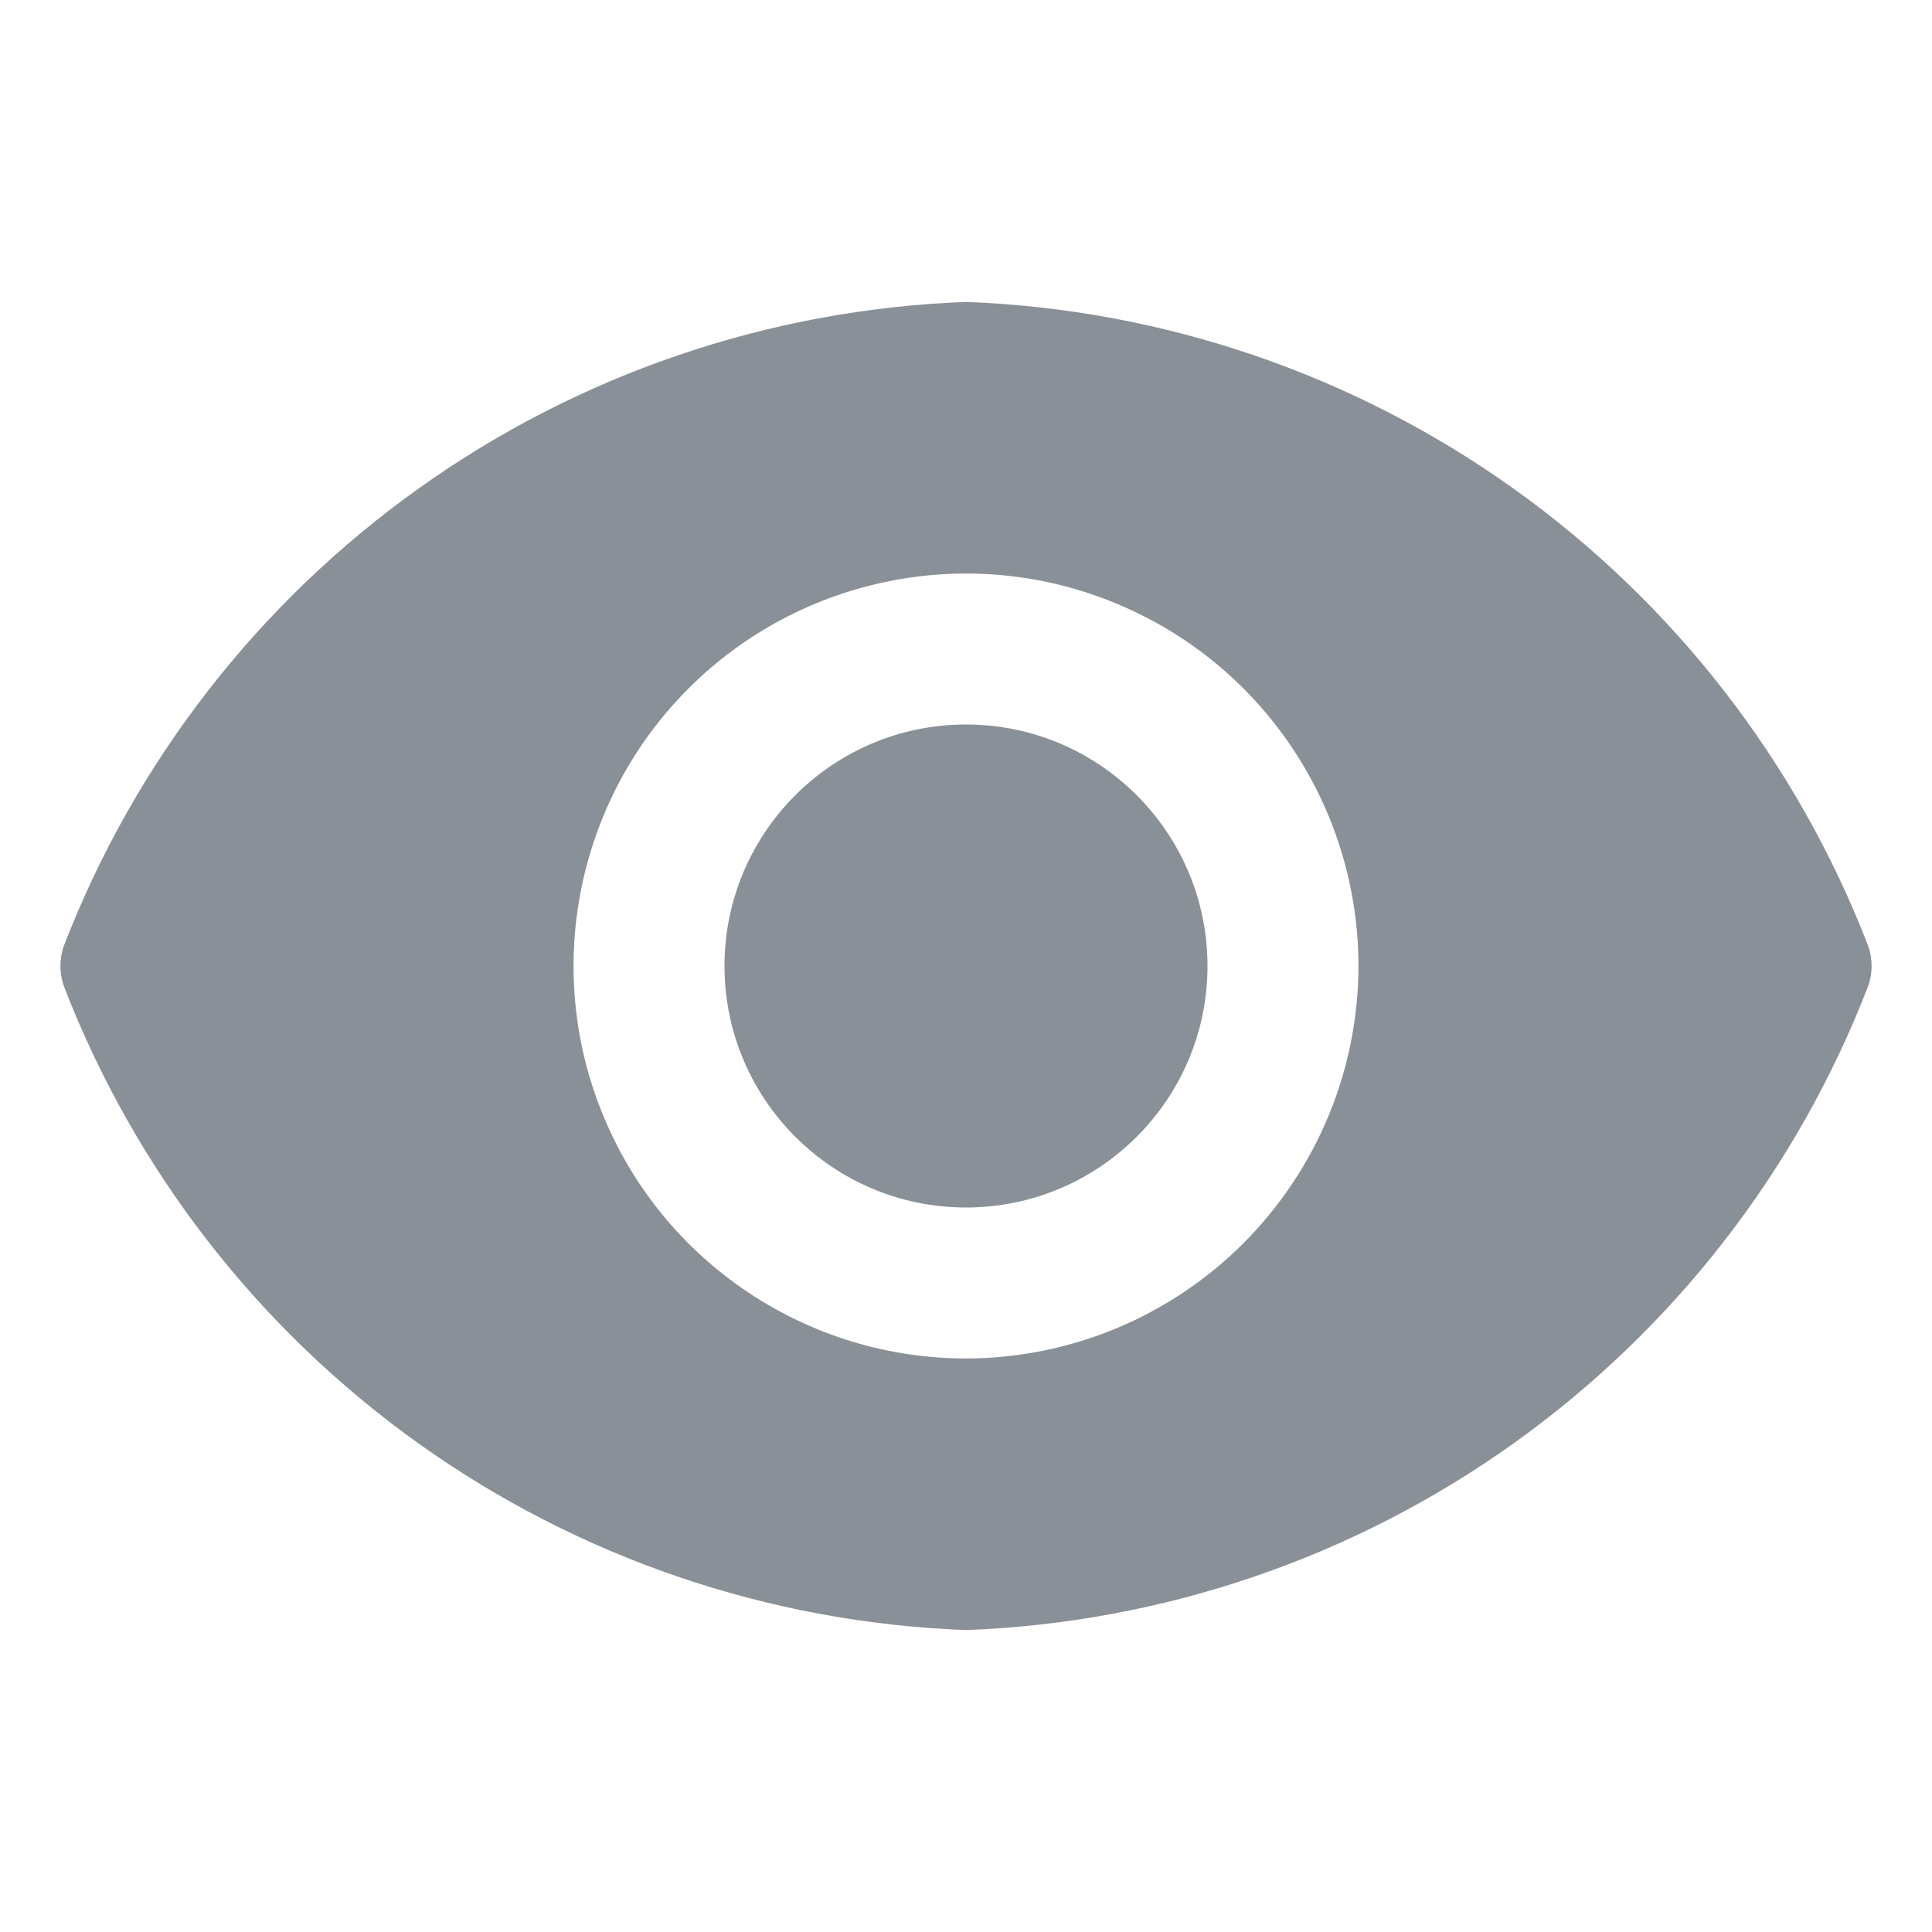 <svg width="14" height="14" viewBox="0 0 14 14" fill="none" xmlns="http://www.w3.org/2000/svg">
<path d="M7 8.75C7.966 8.75 8.75 7.966 8.75 7C8.75 6.034 7.966 5.25 7 5.25C6.034 5.25 5.25 6.034 5.25 7C5.25 7.966 6.034 8.75 7 8.75Z" fill="#8A9097"/>
<path d="M13.536 6.851C13.022 5.52 12.128 4.369 10.967 3.54C9.805 2.711 8.426 2.241 7 2.188C5.574 2.241 4.195 2.711 3.033 3.54C1.872 4.369 0.978 5.52 0.464 6.851C0.429 6.947 0.429 7.053 0.464 7.149C0.978 8.48 1.872 9.631 3.033 10.46C4.195 11.289 5.574 11.759 7 11.812C8.426 11.759 9.805 11.289 10.967 10.46C12.128 9.631 13.022 8.48 13.536 7.149C13.571 7.053 13.571 6.947 13.536 6.851ZM7 9.844C6.437 9.844 5.888 9.677 5.42 9.364C4.952 9.052 4.588 8.608 4.373 8.088C4.157 7.569 4.101 6.997 4.211 6.445C4.321 5.894 4.591 5.387 4.989 4.989C5.387 4.591 5.894 4.321 6.445 4.211C6.997 4.101 7.569 4.157 8.088 4.373C8.608 4.588 9.052 4.952 9.364 5.42C9.677 5.888 9.844 6.438 9.844 7C9.843 7.754 9.543 8.476 9.009 9.01C8.476 9.543 7.754 9.843 7 9.844Z" fill="#8A9097"/>
</svg>
